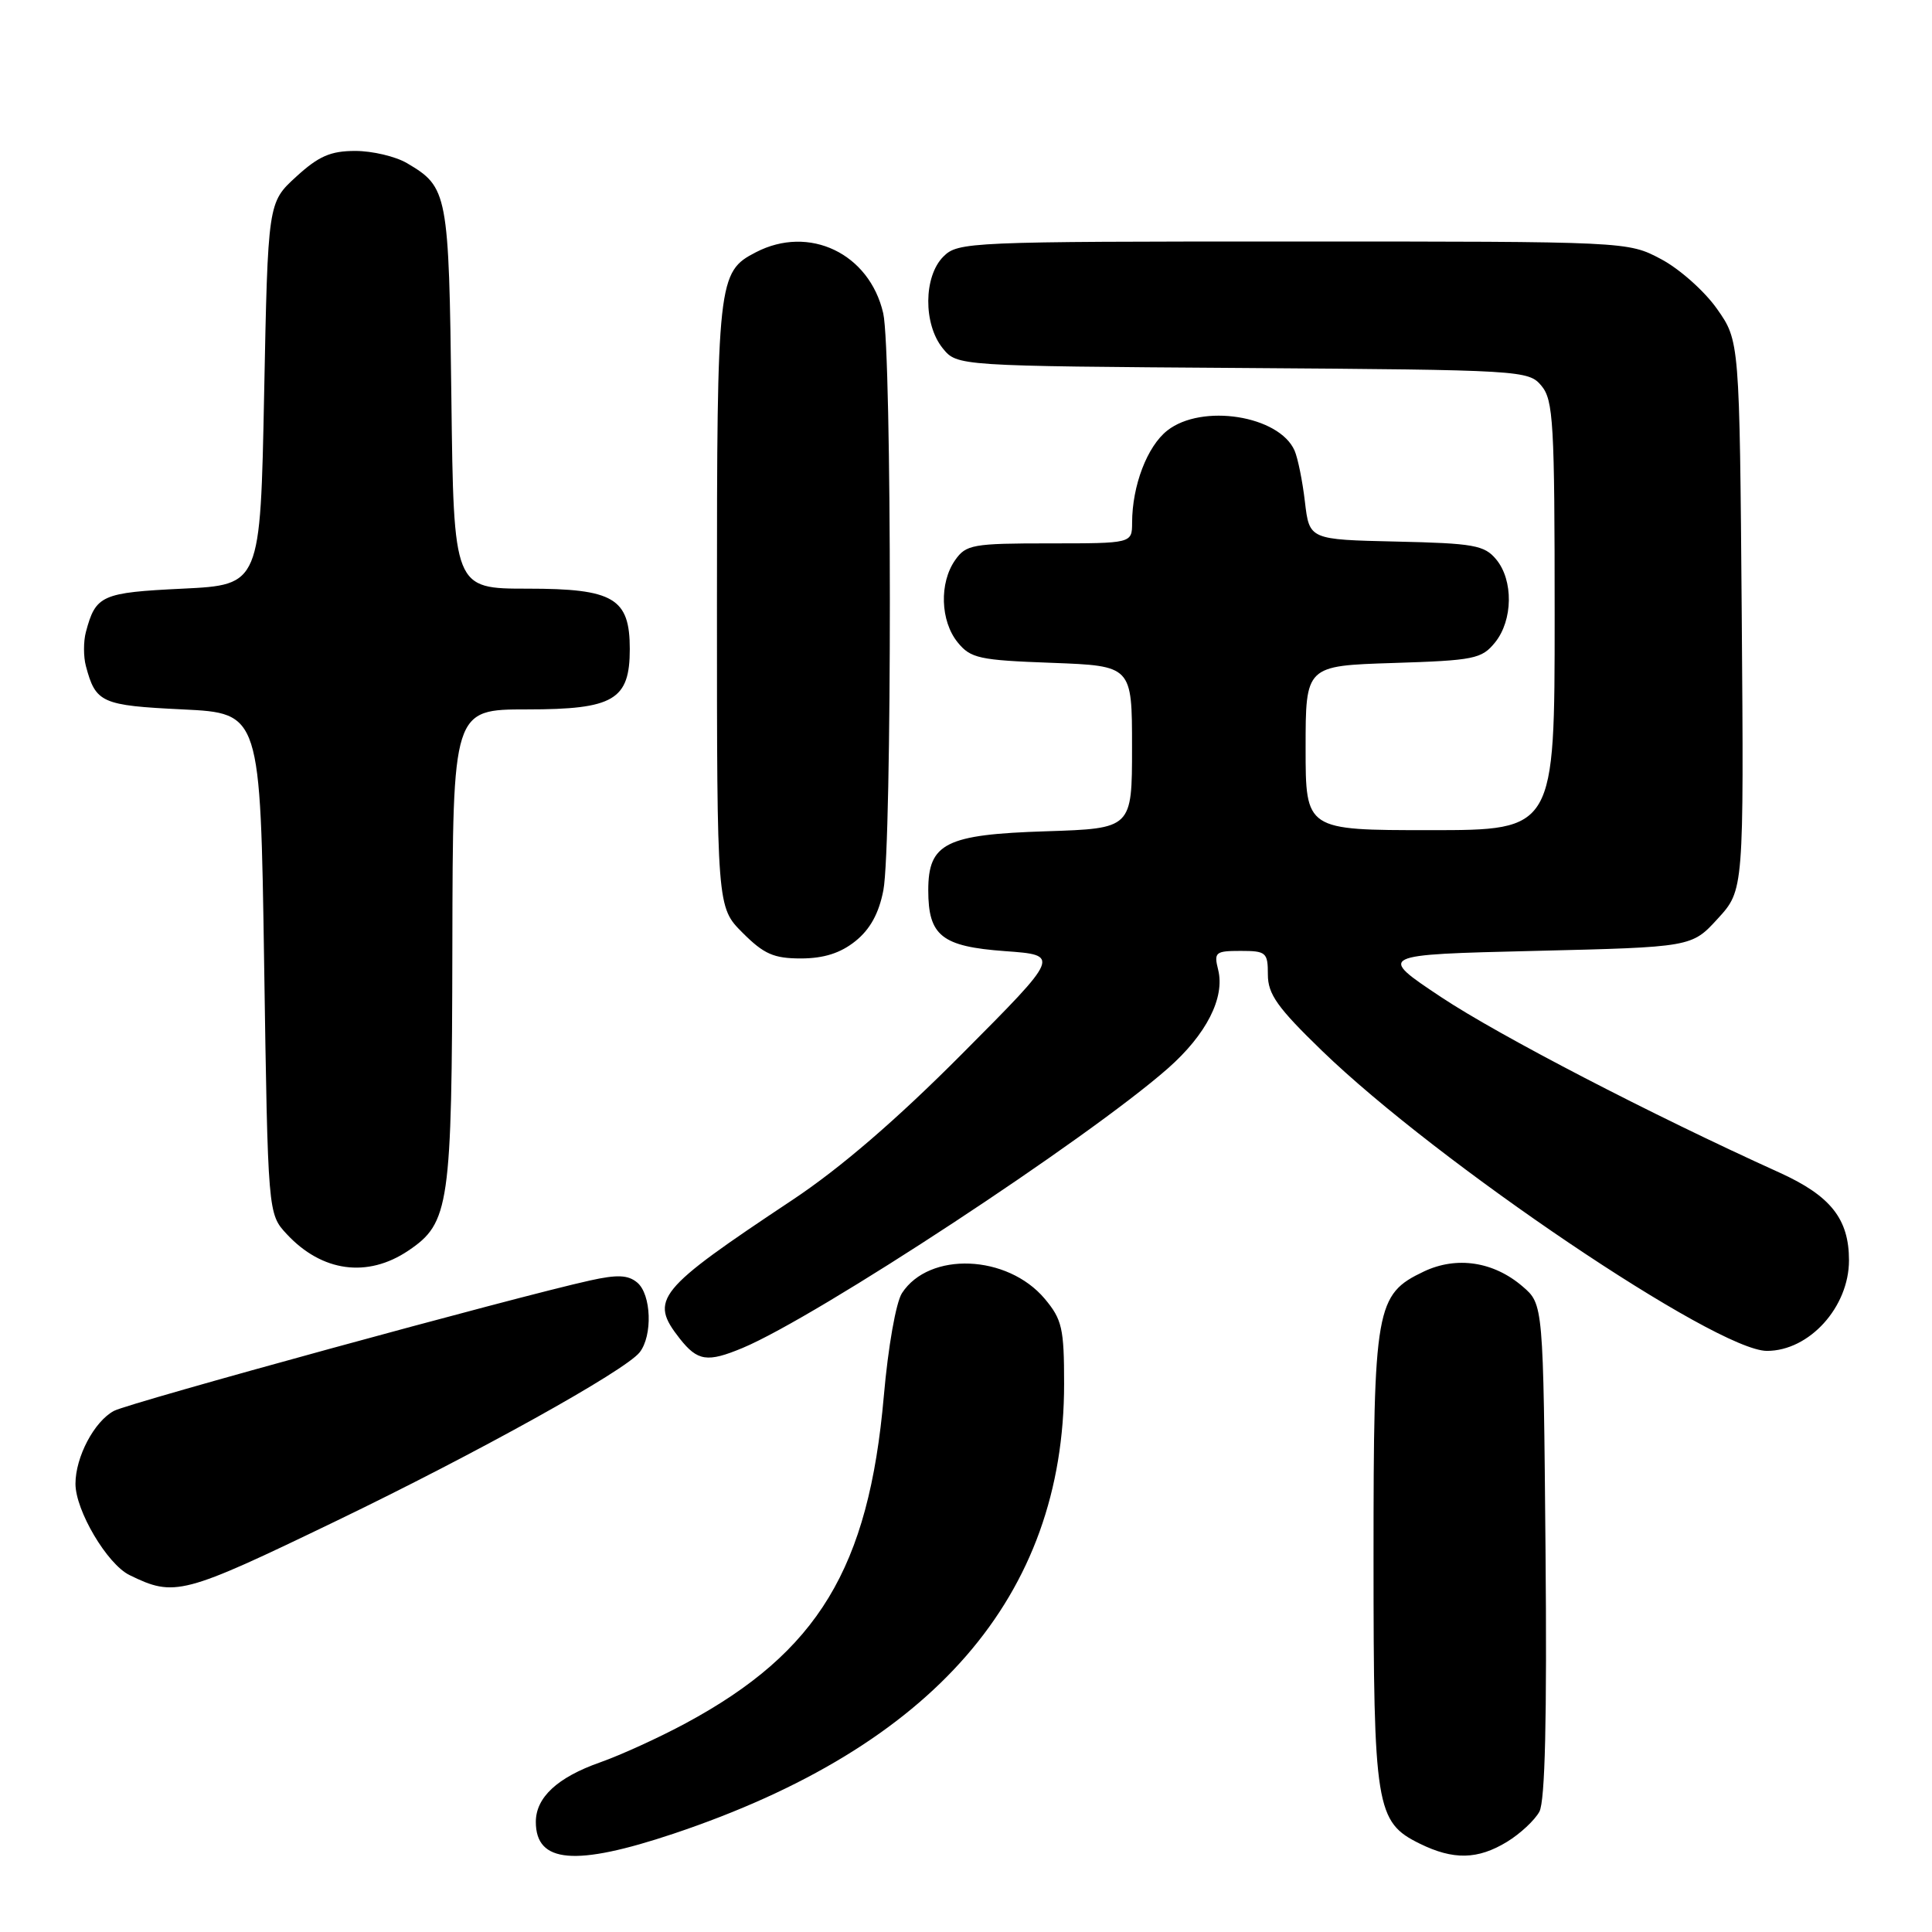 <?xml version="1.0" encoding="UTF-8" standalone="no"?>
<!DOCTYPE svg PUBLIC "-//W3C//DTD SVG 1.1//EN" "http://www.w3.org/Graphics/SVG/1.1/DTD/svg11.dtd" >
<svg xmlns="http://www.w3.org/2000/svg" xmlns:xlink="http://www.w3.org/1999/xlink" version="1.1" viewBox="0 0 256 256">
 <g >
 <path fill="currentColor"
d=" M 89.26 242.97 C 123.70 231.43 141.00 211.50 141.00 183.37 C 141.00 176.00 140.73 174.84 138.43 172.09 C 133.48 166.22 123.13 165.80 119.52 171.34 C 118.72 172.57 117.68 178.47 117.11 185.00 C 115.11 207.80 108.38 218.90 90.86 228.34 C 87.36 230.23 82.25 232.56 79.50 233.53 C 73.87 235.51 71.00 238.17 71.00 241.41 C 71.00 246.89 76.22 247.33 89.26 242.97 Z  M 199.69 244.05 C 201.44 242.98 203.37 241.18 203.98 240.05 C 204.73 238.63 204.99 227.77 204.79 205.40 C 204.50 172.82 204.50 172.82 201.75 170.46 C 197.91 167.16 193.02 166.42 188.67 168.48 C 182.29 171.52 182.00 173.15 182.00 206.43 C 182.00 239.50 182.31 241.43 188.12 244.29 C 192.57 246.48 195.80 246.42 199.69 244.05 Z  M 44.50 201.56 C 63.21 192.54 82.80 181.65 84.75 179.20 C 86.50 176.99 86.31 171.50 84.43 169.94 C 83.22 168.93 81.78 168.87 78.18 169.67 C 68.46 171.81 17.09 185.88 15.10 186.95 C 12.49 188.34 10.00 193.06 10.00 196.61 C 10.00 200.16 14.21 207.27 17.17 208.71 C 23.14 211.63 24.19 211.36 44.50 201.56 Z  M 98.40 178.61 C 108.27 174.48 144.16 150.89 154.76 141.56 C 159.84 137.09 162.34 132.19 161.41 128.49 C 160.83 126.18 161.05 126.00 164.39 126.00 C 167.77 126.00 168.00 126.20 168.00 129.14 C 168.00 131.73 169.27 133.52 175.15 139.21 C 190.50 154.08 227.44 179.00 234.13 179.00 C 239.74 179.00 245.00 173.20 245.00 167.00 C 245.00 161.51 242.57 158.45 235.78 155.37 C 218.83 147.70 198.64 137.22 191.00 132.15 C 182.50 126.50 182.50 126.50 203.33 126.00 C 224.16 125.50 224.16 125.50 227.61 121.73 C 231.07 117.95 231.07 117.95 230.79 81.56 C 230.50 45.17 230.50 45.17 227.50 40.91 C 225.85 38.57 222.52 35.61 220.09 34.33 C 215.69 32.00 215.69 32.00 171.34 32.00 C 128.33 32.00 126.94 32.06 125.00 34.00 C 122.37 36.63 122.33 42.95 124.91 46.14 C 126.82 48.50 126.82 48.50 164.66 48.76 C 201.72 49.02 202.54 49.07 204.25 51.12 C 205.83 53.01 206.00 56.04 206.00 81.61 C 206.00 110.00 206.00 110.00 189.50 110.00 C 173.00 110.00 173.00 110.00 173.00 99.11 C 173.00 88.22 173.00 88.22 184.60 87.85 C 195.34 87.51 196.33 87.31 198.10 85.13 C 200.48 82.19 200.55 76.88 198.25 74.12 C 196.69 72.24 195.28 71.99 185.00 71.76 C 173.50 71.50 173.50 71.50 172.91 66.50 C 172.59 63.75 171.97 60.70 171.54 59.71 C 169.50 55.06 159.25 53.44 154.67 57.05 C 152.01 59.14 150.02 64.35 150.01 69.25 C 150.00 72.00 150.00 72.00 139.06 72.00 C 128.88 72.00 128.00 72.16 126.56 74.22 C 124.44 77.24 124.60 82.28 126.89 85.11 C 128.61 87.23 129.73 87.48 139.39 87.83 C 150.00 88.23 150.00 88.23 150.00 99.01 C 150.00 109.78 150.00 109.78 138.60 110.15 C 125.32 110.57 123.00 111.73 123.00 117.96 C 123.00 124.01 124.79 125.42 133.17 126.03 C 140.50 126.56 140.50 126.56 127.50 139.62 C 118.81 148.36 111.35 154.78 105.00 159.00 C 86.98 170.98 86.00 172.18 90.07 177.37 C 92.44 180.37 93.72 180.56 98.40 178.61 Z  M 54.10 165.72 C 59.56 162.04 59.88 159.85 59.94 125.25 C 60.00 94.00 60.00 94.00 69.85 94.00 C 81.32 94.00 83.45 92.75 83.45 86.00 C 83.45 79.26 81.31 78.00 69.91 78.00 C 60.12 78.00 60.12 78.00 59.81 52.75 C 59.48 25.52 59.34 24.81 53.93 21.62 C 52.42 20.73 49.34 20.00 47.08 20.00 C 43.80 20.00 42.22 20.69 39.24 23.42 C 35.50 26.84 35.50 26.84 35.00 52.17 C 34.50 77.50 34.50 77.50 24.21 78.00 C 13.44 78.52 12.68 78.86 11.38 83.75 C 11.05 84.99 11.05 87.01 11.38 88.25 C 12.68 93.14 13.44 93.48 24.21 94.00 C 34.50 94.50 34.50 94.50 35.00 127.67 C 35.50 160.84 35.50 160.84 38.00 163.53 C 42.66 168.54 48.69 169.36 54.10 165.72 Z  M 113.34 124.71 C 115.29 123.15 116.46 121.03 117.05 117.97 C 118.21 111.95 118.19 46.54 117.03 41.50 C 115.20 33.58 107.22 29.76 100.15 33.43 C 95.12 36.02 95.00 37.10 95.00 80.15 C 95.00 120.20 95.00 120.20 98.40 123.60 C 101.23 126.43 102.53 127.00 106.15 127.00 C 109.17 126.99 111.37 126.29 113.34 124.71 Z "/>
</g>
</svg>